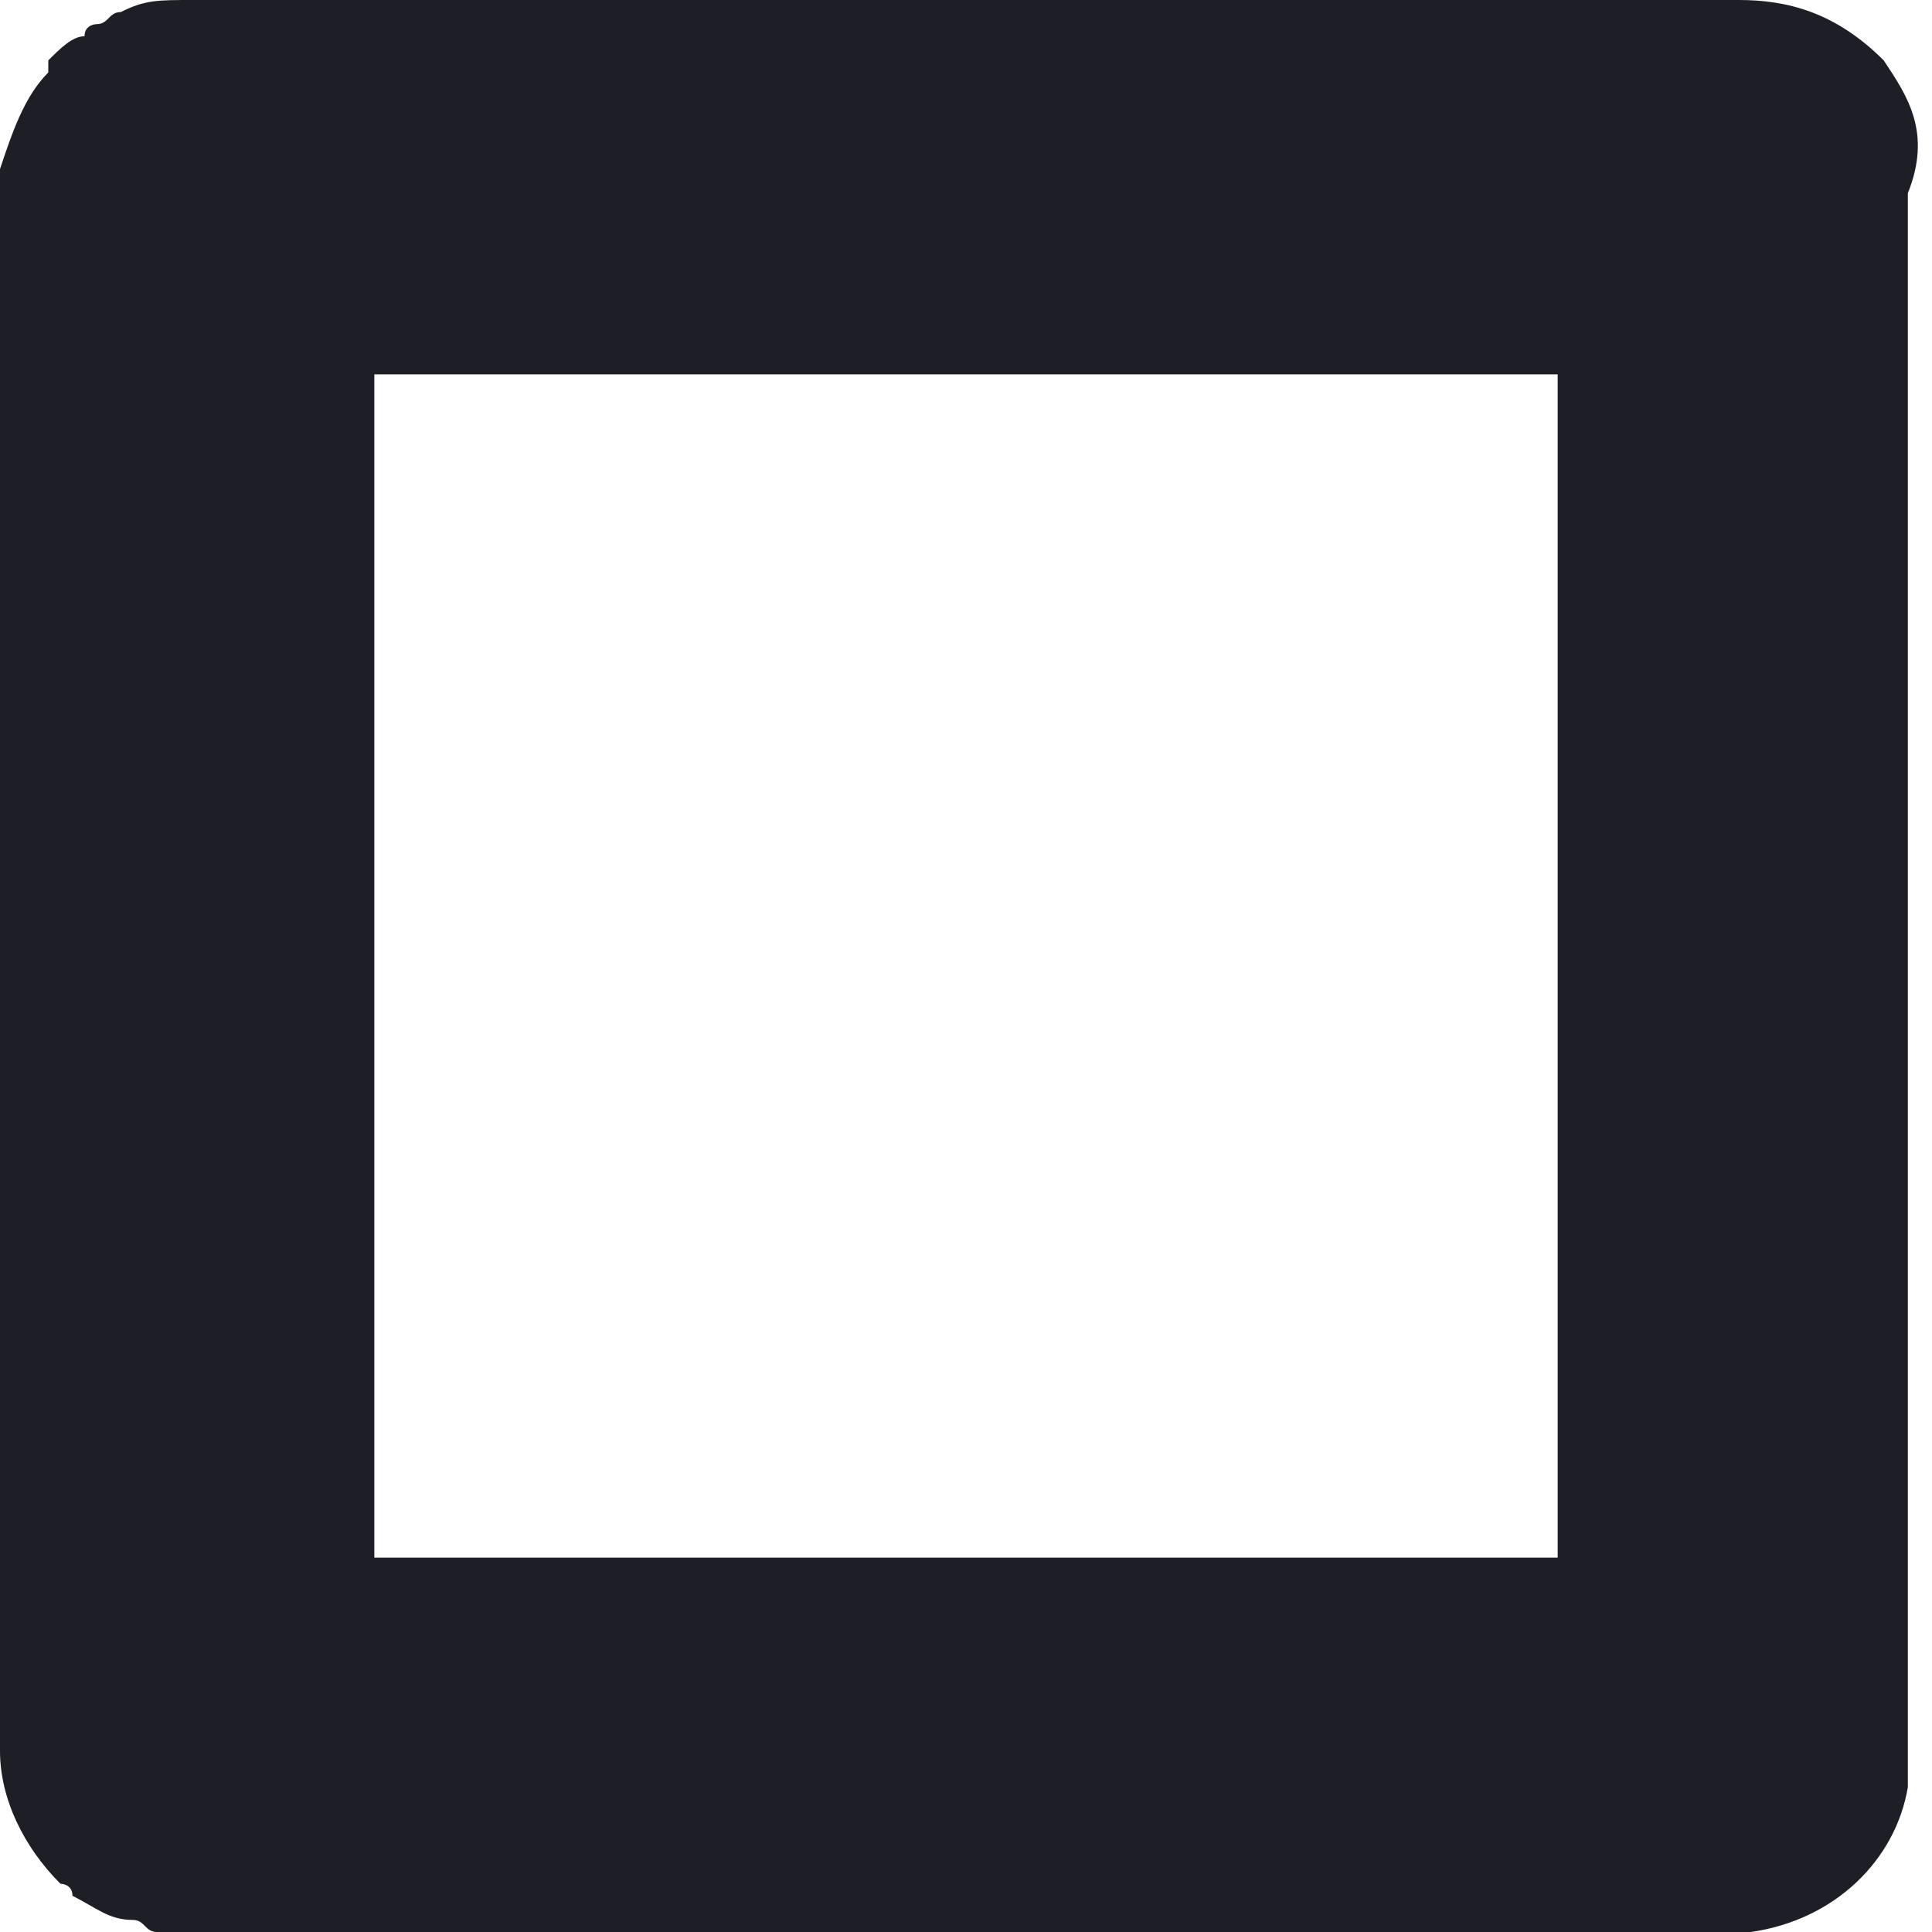 <?xml version="1.0" encoding="utf-8"?>
<!-- Generator: Adobe Illustrator 24.0.1, SVG Export Plug-In . SVG Version: 6.00 Build 0)  -->
<svg version="1.1" id="Layer_1" xmlns="http://www.w3.org/2000/svg" xmlns:xlink="http://www.w3.org/1999/xlink" x="0px" y="0px"
	 viewBox="0 0 16 16" style="enable-background:new 0 0 16 16;" xml:space="preserve" fill="#1e1f26">
<path d="M15.6,0.5C15.5,0.5,15.5,0.5,15.6,0.5C15.5,0.4,15.5,0.4,15.6,0.5C15.2,0.1,14.8,0,14.4,0H9.5H6.5H1.6c0,0,0,0,0,0
	c0,0,0,0,0,0C1.3,0,1.2,0,1,0.1c0,0,0,0,0,0c-0.1,0-0.1,0.1-0.2,0.1c0,0-0.1,0-0.1,0.1C0.6,0.3,0.5,0.4,0.4,0.5c0,0,0,0,0,0.1
	C0.2,0.8,0.1,1.1,0,1.4c0,0,0,0,0,0v0c0,0.1,0,0.1,0,0.2c0,0,0,0.1,0,0.1v12.6c0,0.1,0,0.1,0,0.2c0,0.4,0.2,0.8,0.5,1.1
	c0,0,0.1,0,0.1,0.1c0.2,0.1,0.3,0.2,0.5,0.2c0.1,0,0.1,0.1,0.2,0.1h13.2c0.7-0.1,1.2-0.6,1.3-1.2c0-0.1,0-0.1,0-0.2c0,0,0-0.1,0-0.1
	c0,0,0,0,0-0.1c0,0,0,0,0-0.1V9.5V6.5V1.6C16,1.1,15.8,0.8,15.6,0.5z M6.5,12.9H3.1V9.5V6.5V3.1h9.8v9.8H9.5H6.5z"/>
</svg>
